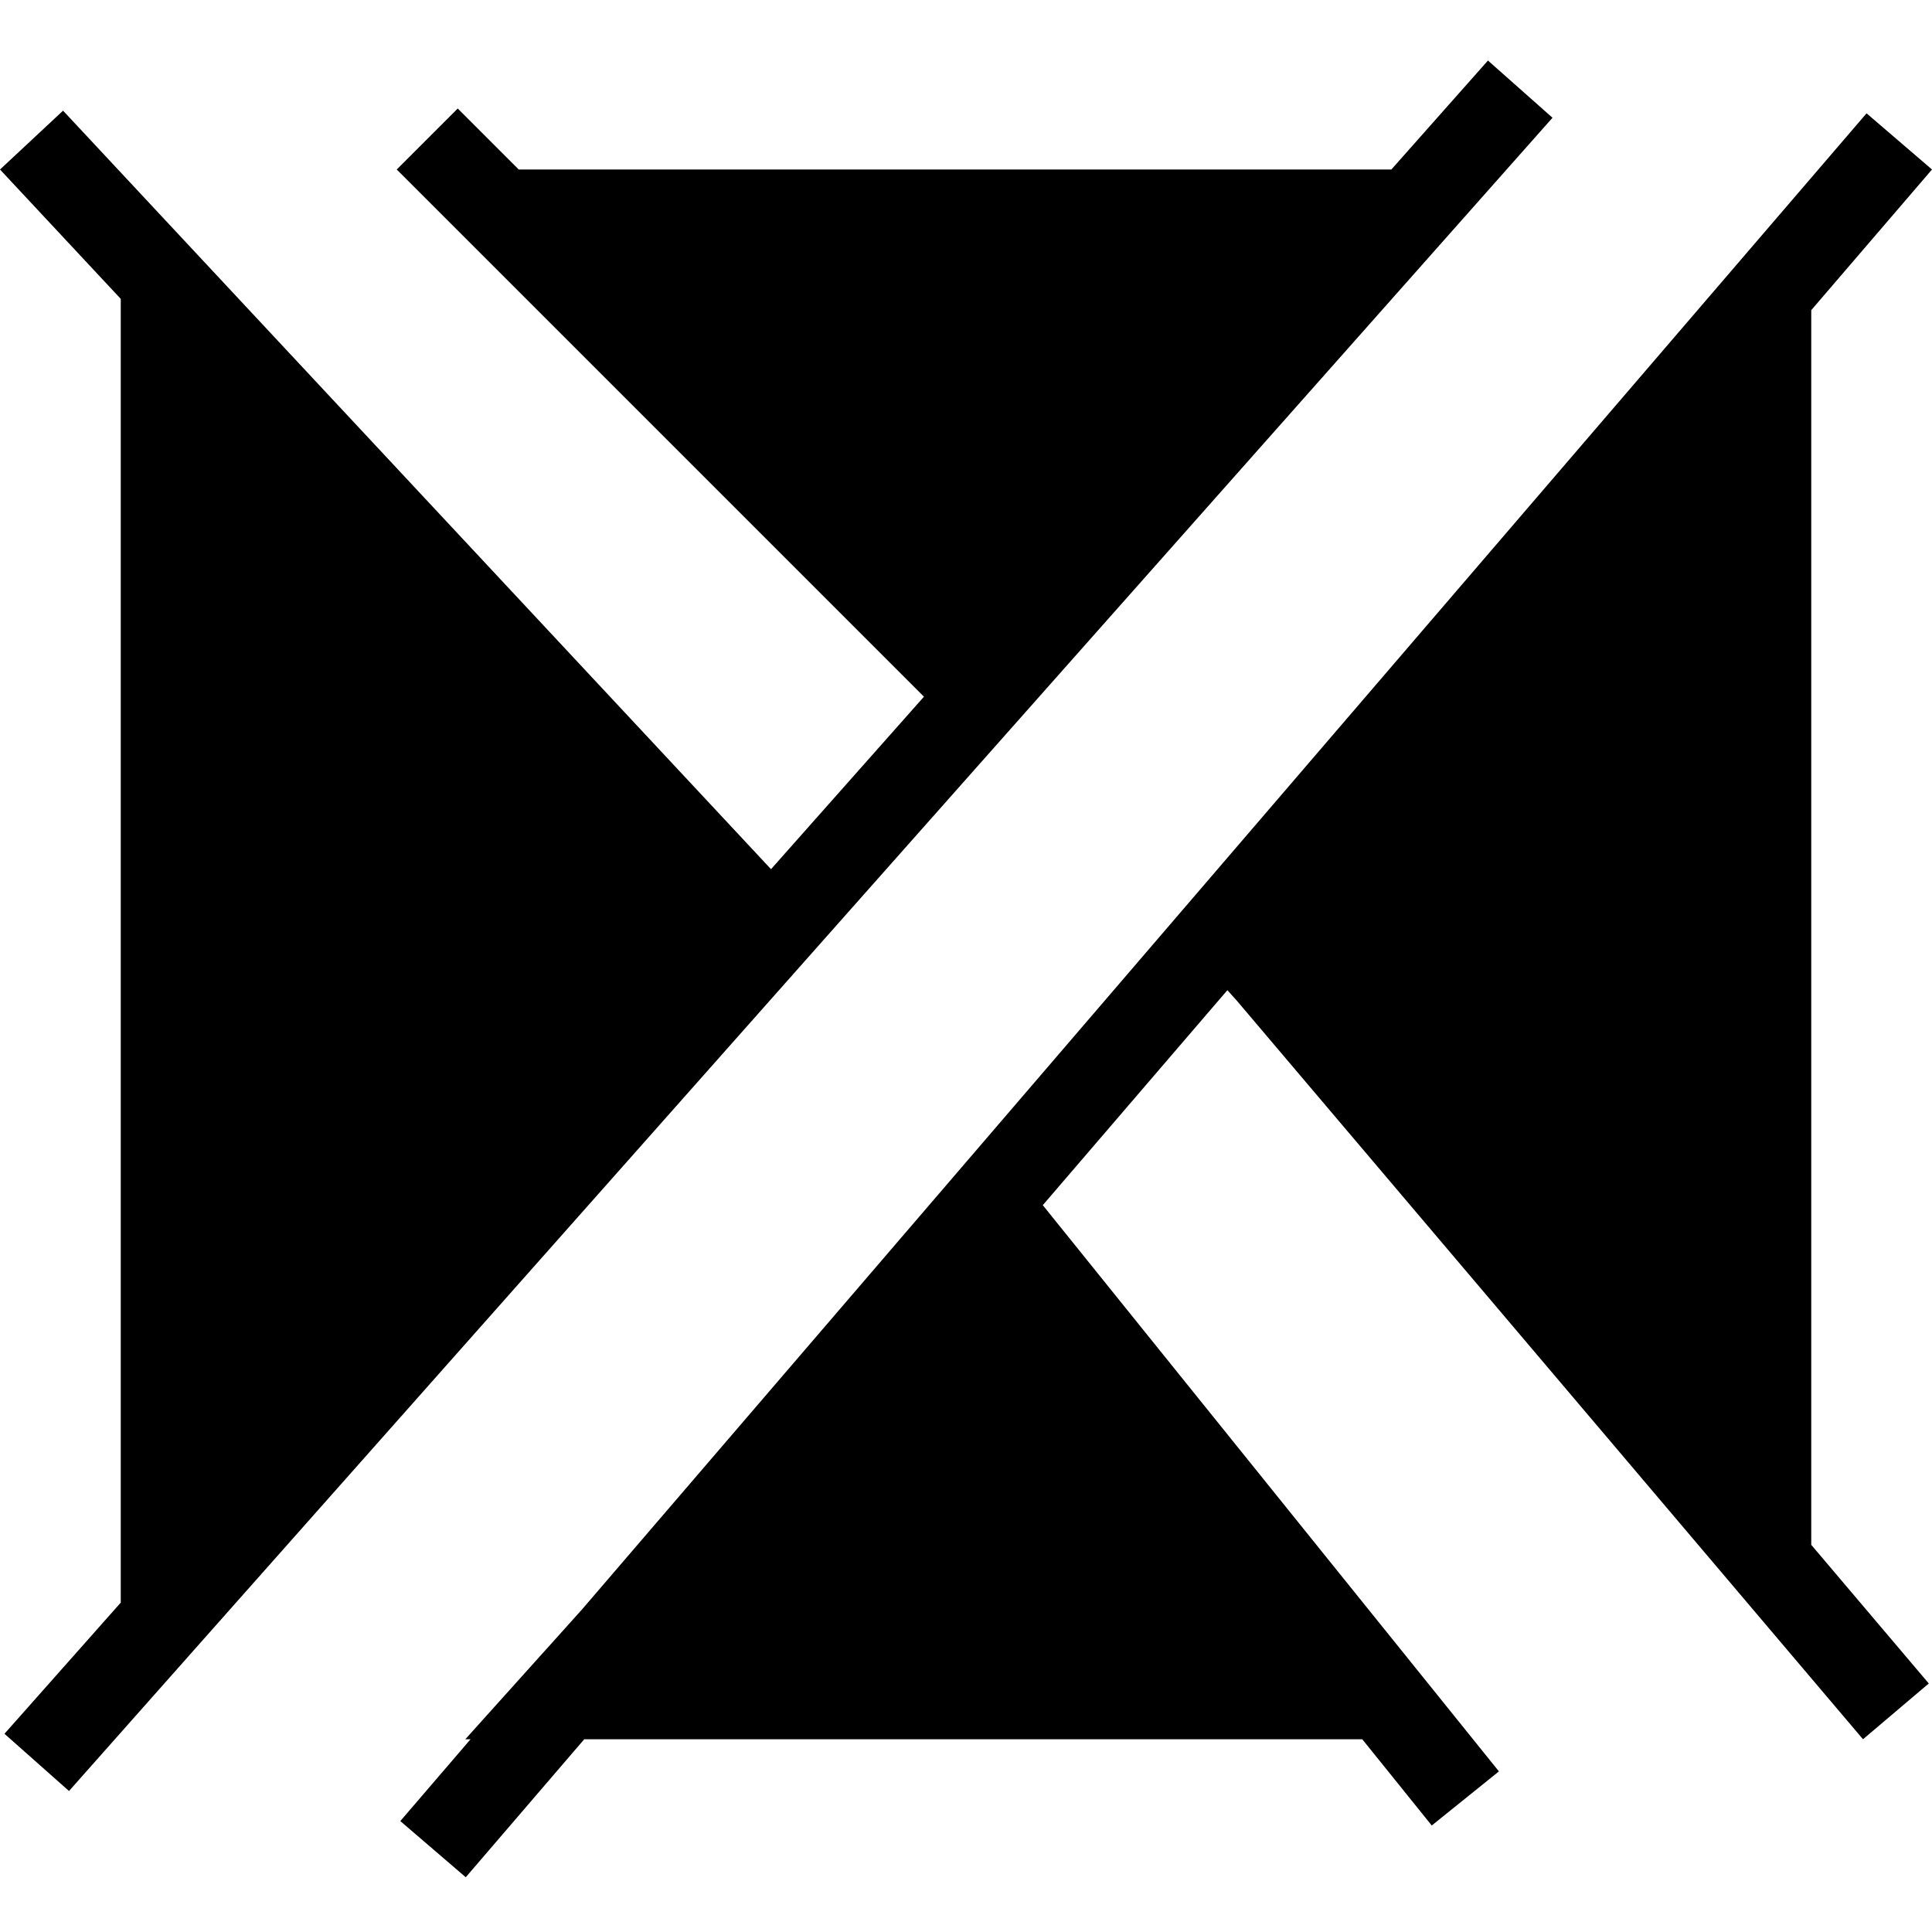<svg width="383" height="383" viewBox="0 0 383 383" fill="none" xmlns="http://www.w3.org/2000/svg">
<path fill-rule="evenodd" clip-rule="evenodd" d="M13.679 355.048L307.768 23.343L294.974 12L275.822 33.602H102.832L90.742 21.512L78.652 33.602L183.163 138.113L152.846 172.307L12.5 21.936L0 33.602L23.938 59.249V317.704L0.885 343.705L13.679 355.048ZM359.063 61.482L383 33.602L370.027 22.464L115.332 319.109L92.245 344.789H93.283L79.358 361.009L92.33 372.147L115.819 344.789H270.057L283.83 361.888L297.146 351.162L206.723 238.913L243.315 196.294L245.225 198.419L369.321 344.79L382.363 333.732L359.063 306.249V61.482Z" fill="black"/>
</svg>
